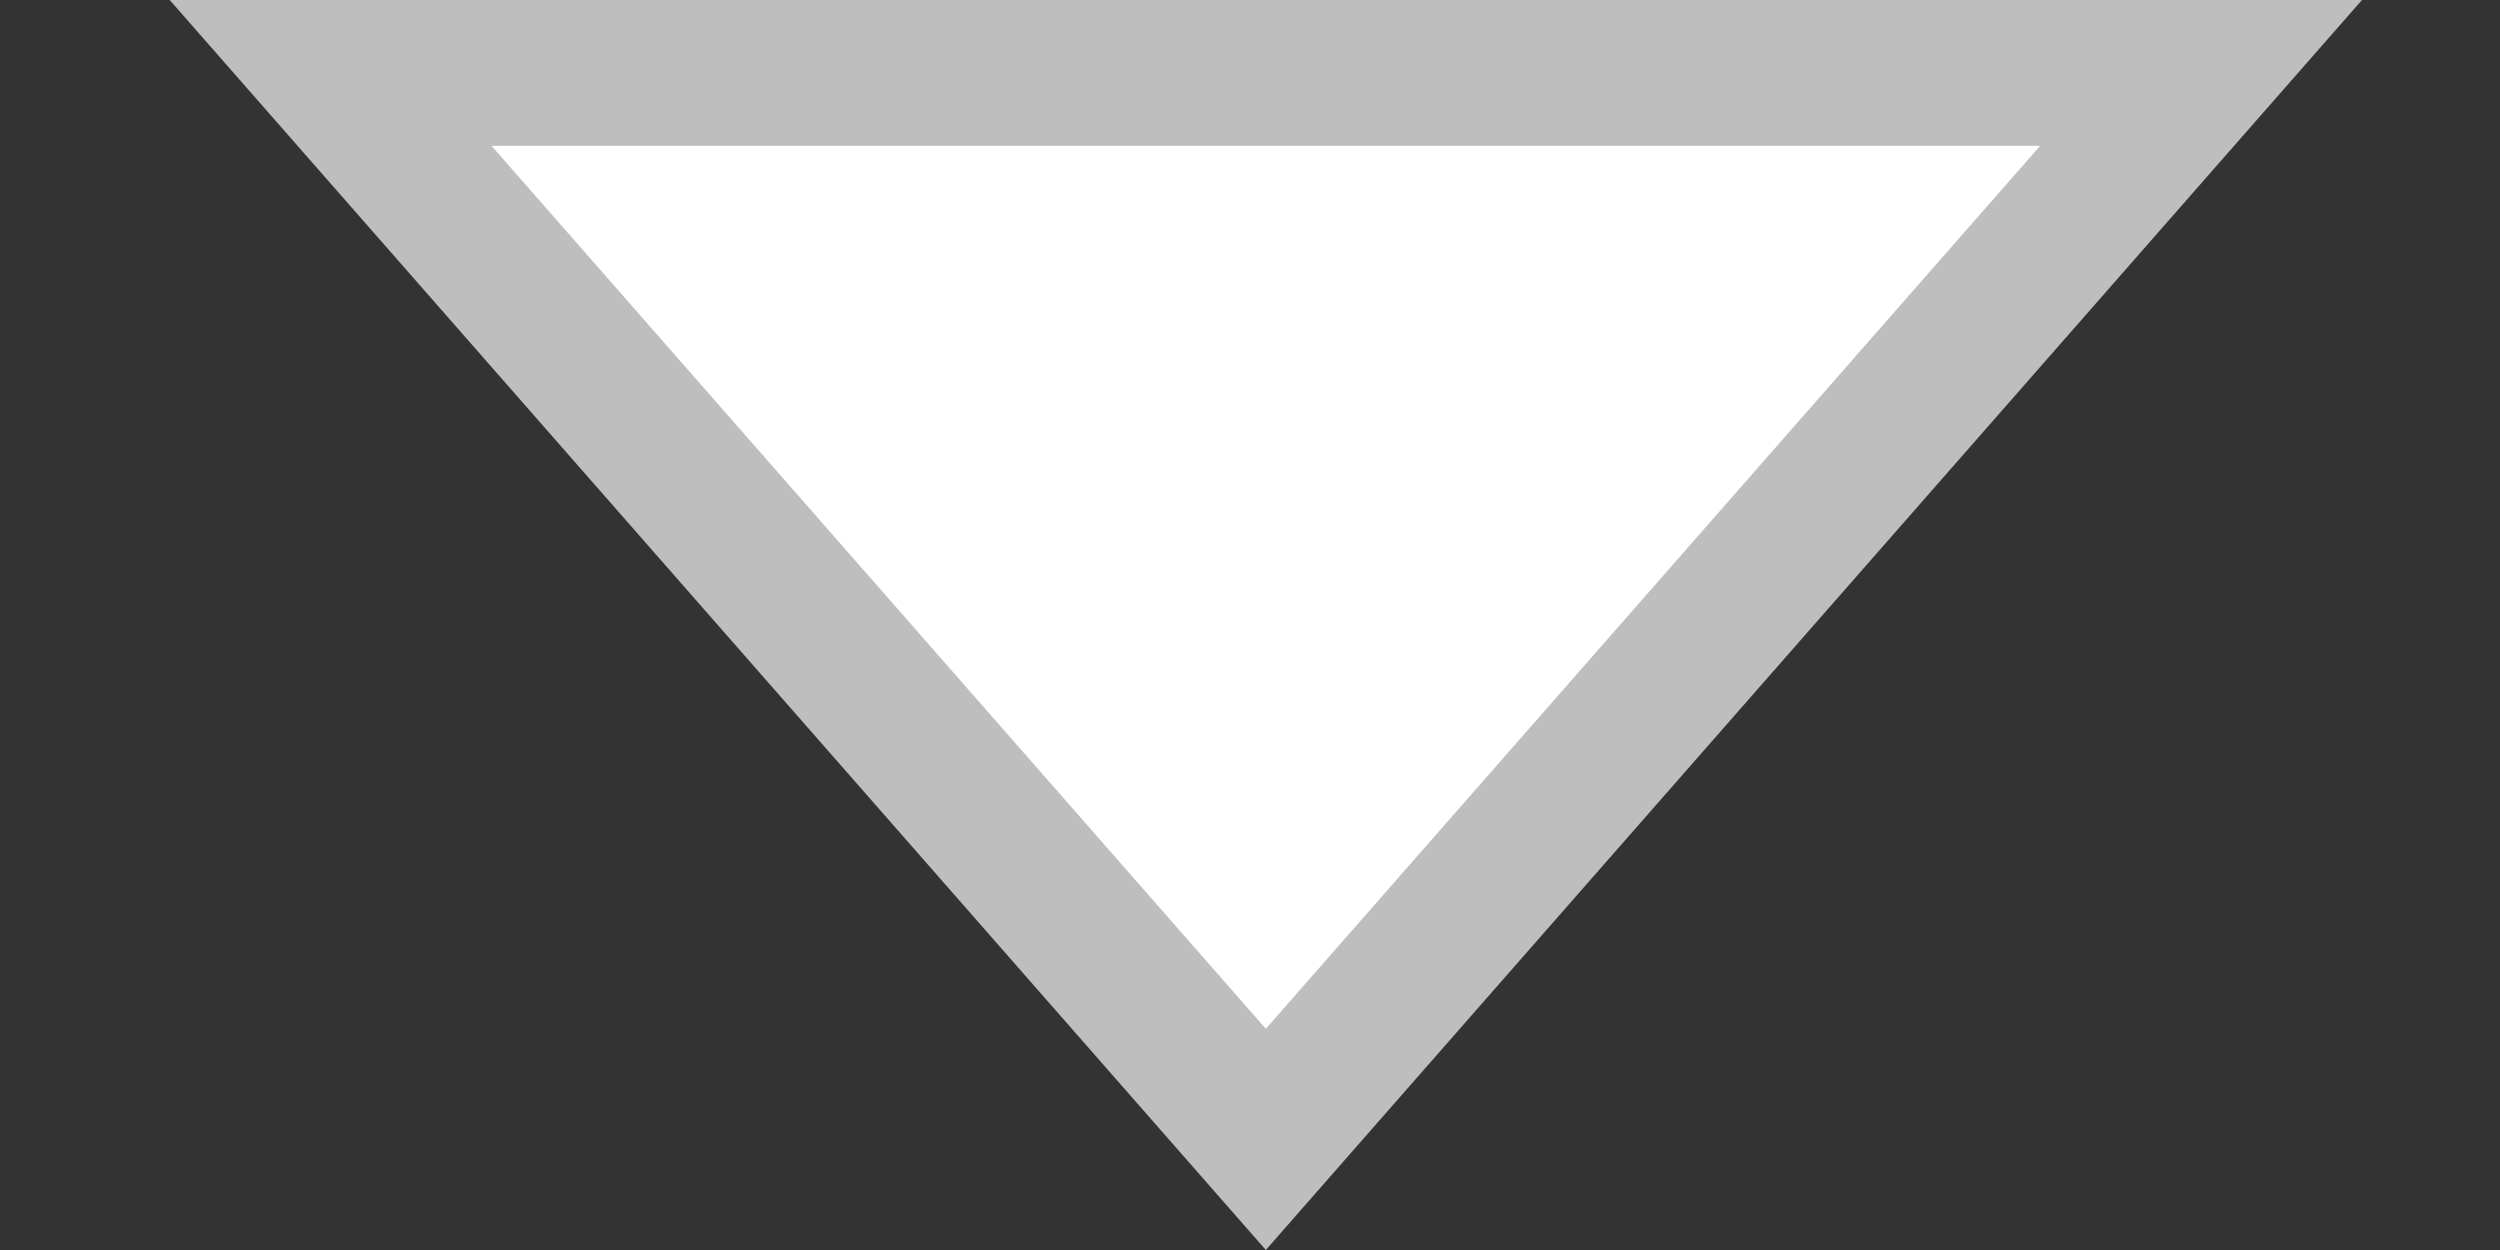 <svg width="12" height="6" viewBox="0 0 12 6" fill="none" xmlns="http://www.w3.org/2000/svg">
<rect x="0" y="0" width="12" height="6" fill="#333333" stroke="none"/>
<path d="M10.565 0.35L6.076 5.469L1.587 0.35L10.565 0.35Z" fill="white" stroke="#BEBEBE" stroke-width="0.7"/>
</svg>
